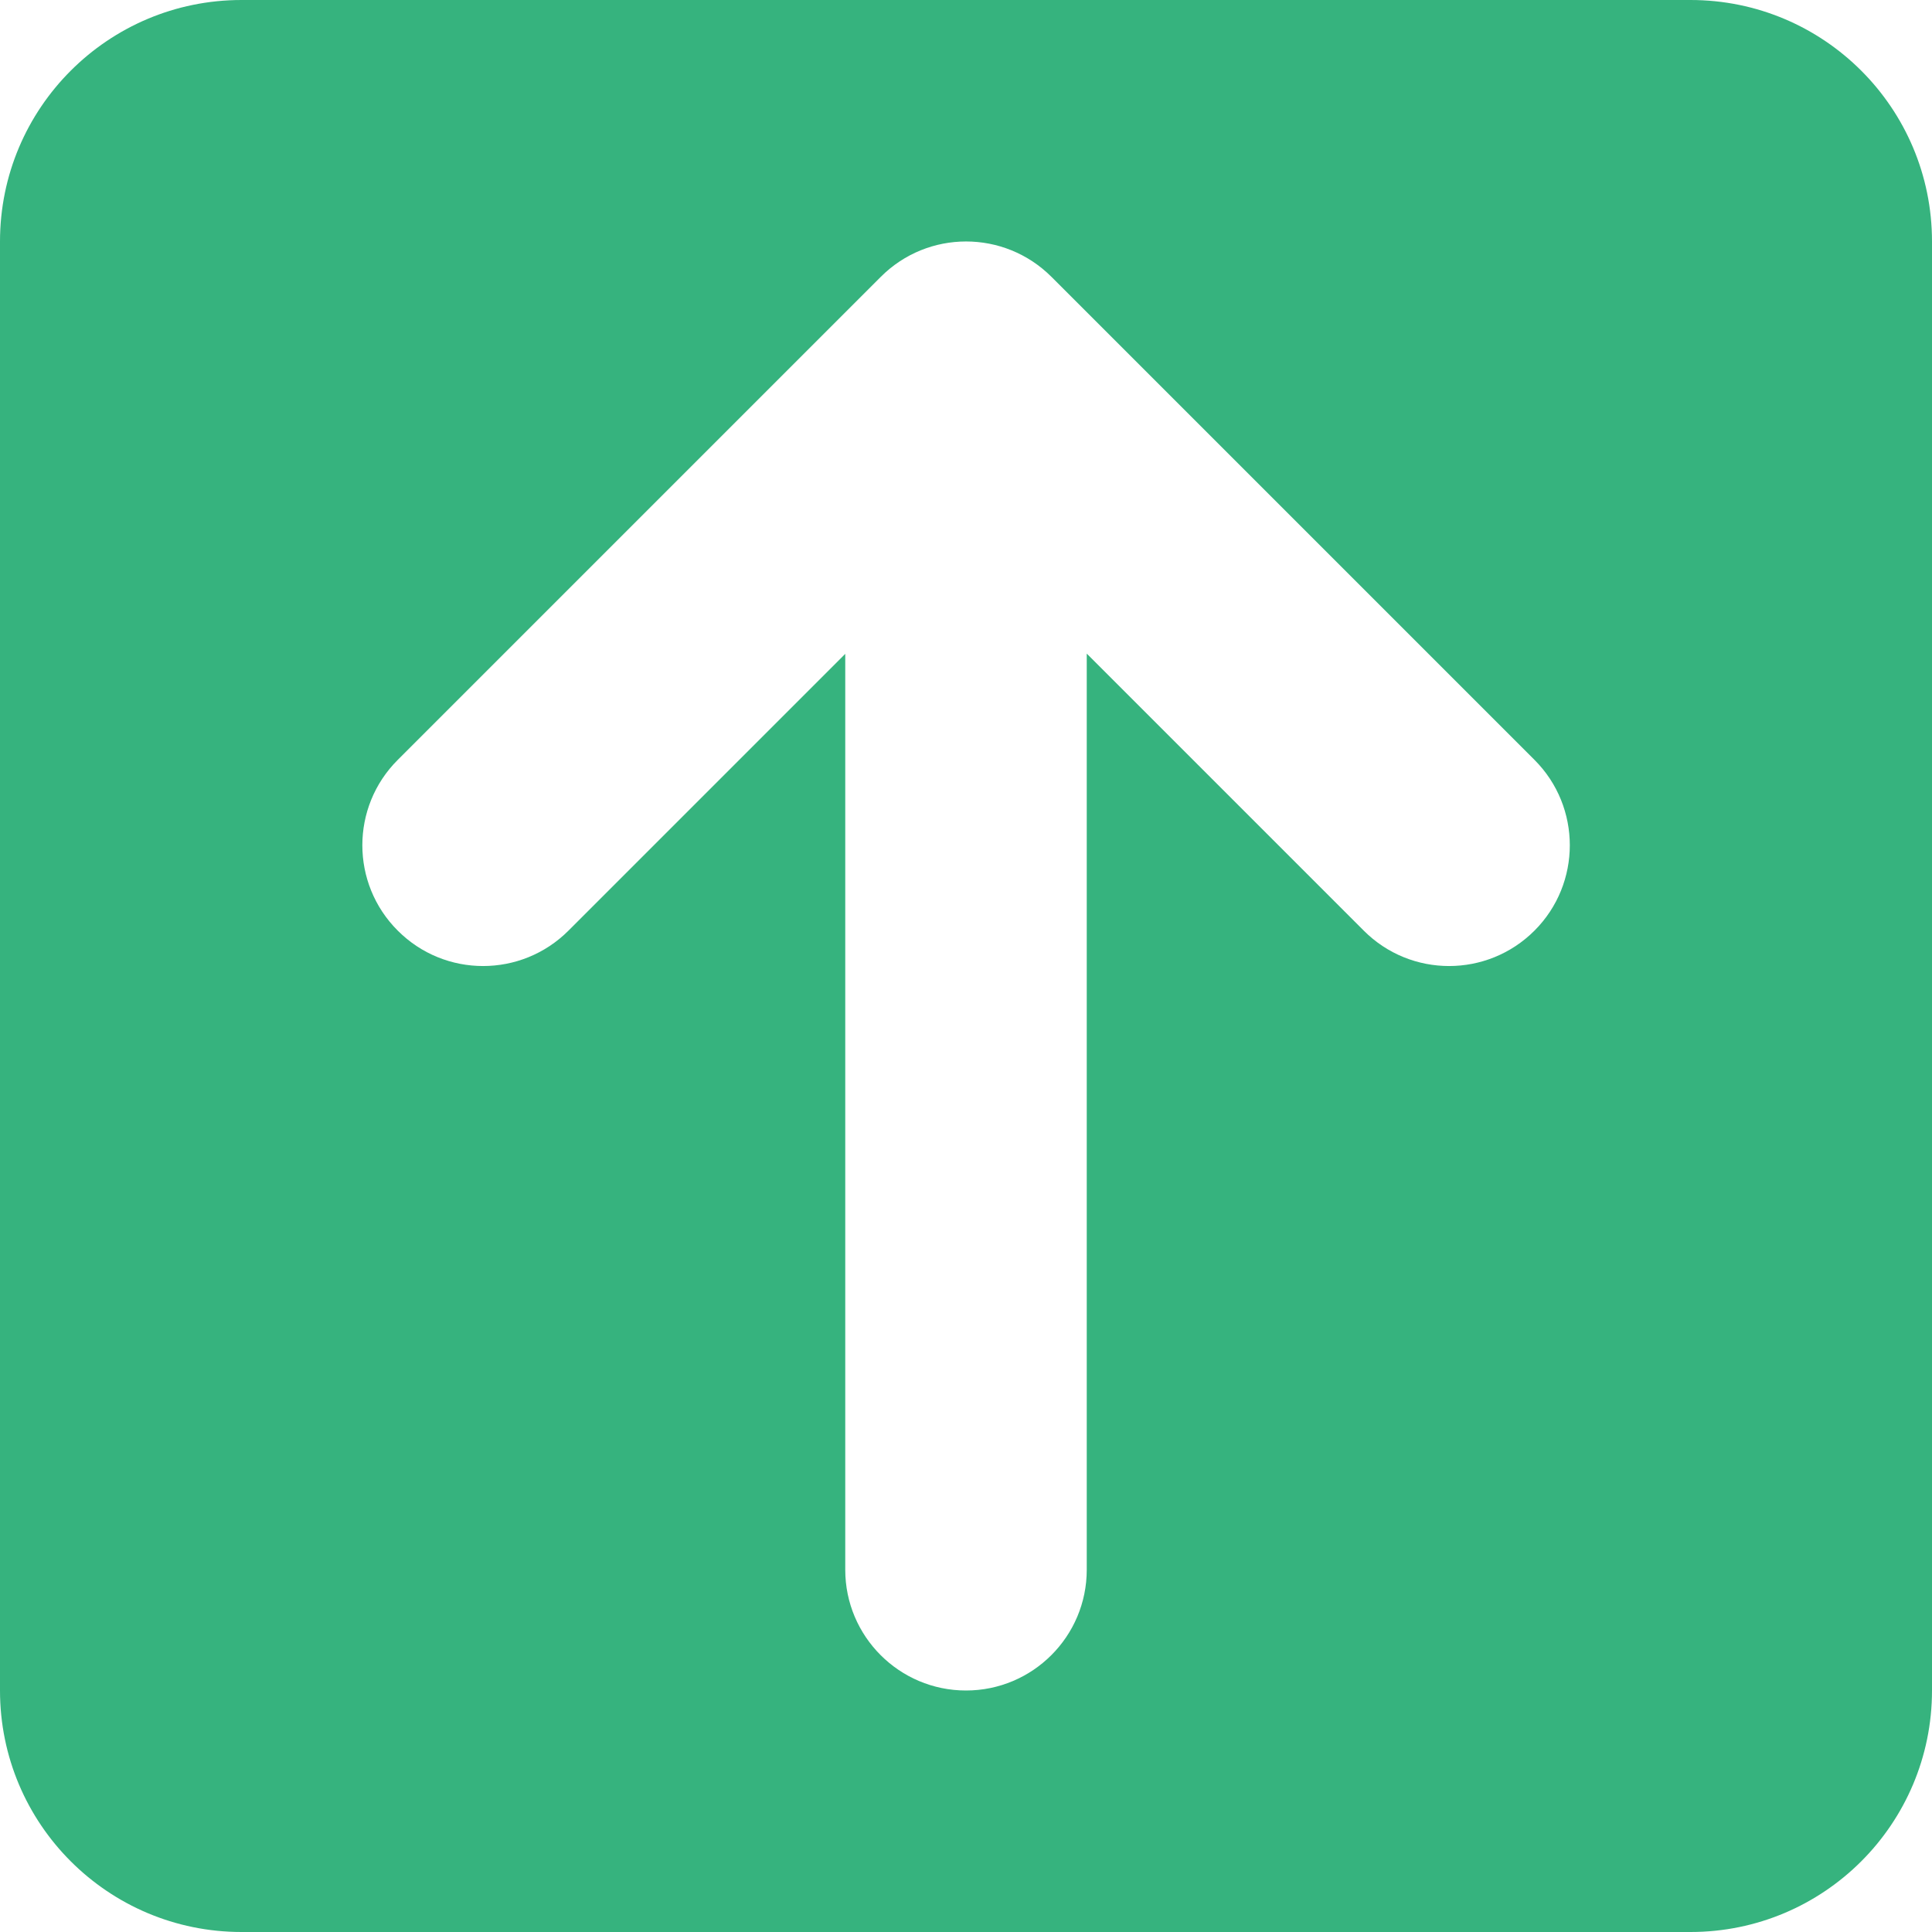 <svg xmlns="http://www.w3.org/2000/svg" width="16" height="16" viewBox="0 0 16 16">
  <path fill="#36B37E" fill-rule="evenodd" d="M9,5.413 L11.294,7.707 C11.684,8.098 12.317,8.098 12.708,7.707 C13.098,7.317 13.098,6.683 12.708,6.293 L8.708,2.293 C8.317,1.902 7.684,1.902 7.294,2.293 L3.294,6.293 C2.903,6.683 2.903,7.317 3.294,7.707 C3.684,8.098 4.317,8.098 4.708,7.707 L7,5.415 L7,13 C7,13.552 7.448,14 8,14 C8.552,14 9,13.552 9,13 L9,5.413 Z M2,0 L14,0 C15.105,-2.02906125e-16 16,0.895 16,2 L16,14 C16,15.105 15.105,16 14,16 L2,16 C0.895,16 1.3527075e-16,15.105 0,14 L0,2 C-1.3527075e-16,0.895 0.895,2.02906125e-16 2,0 Z"/>
</svg>
